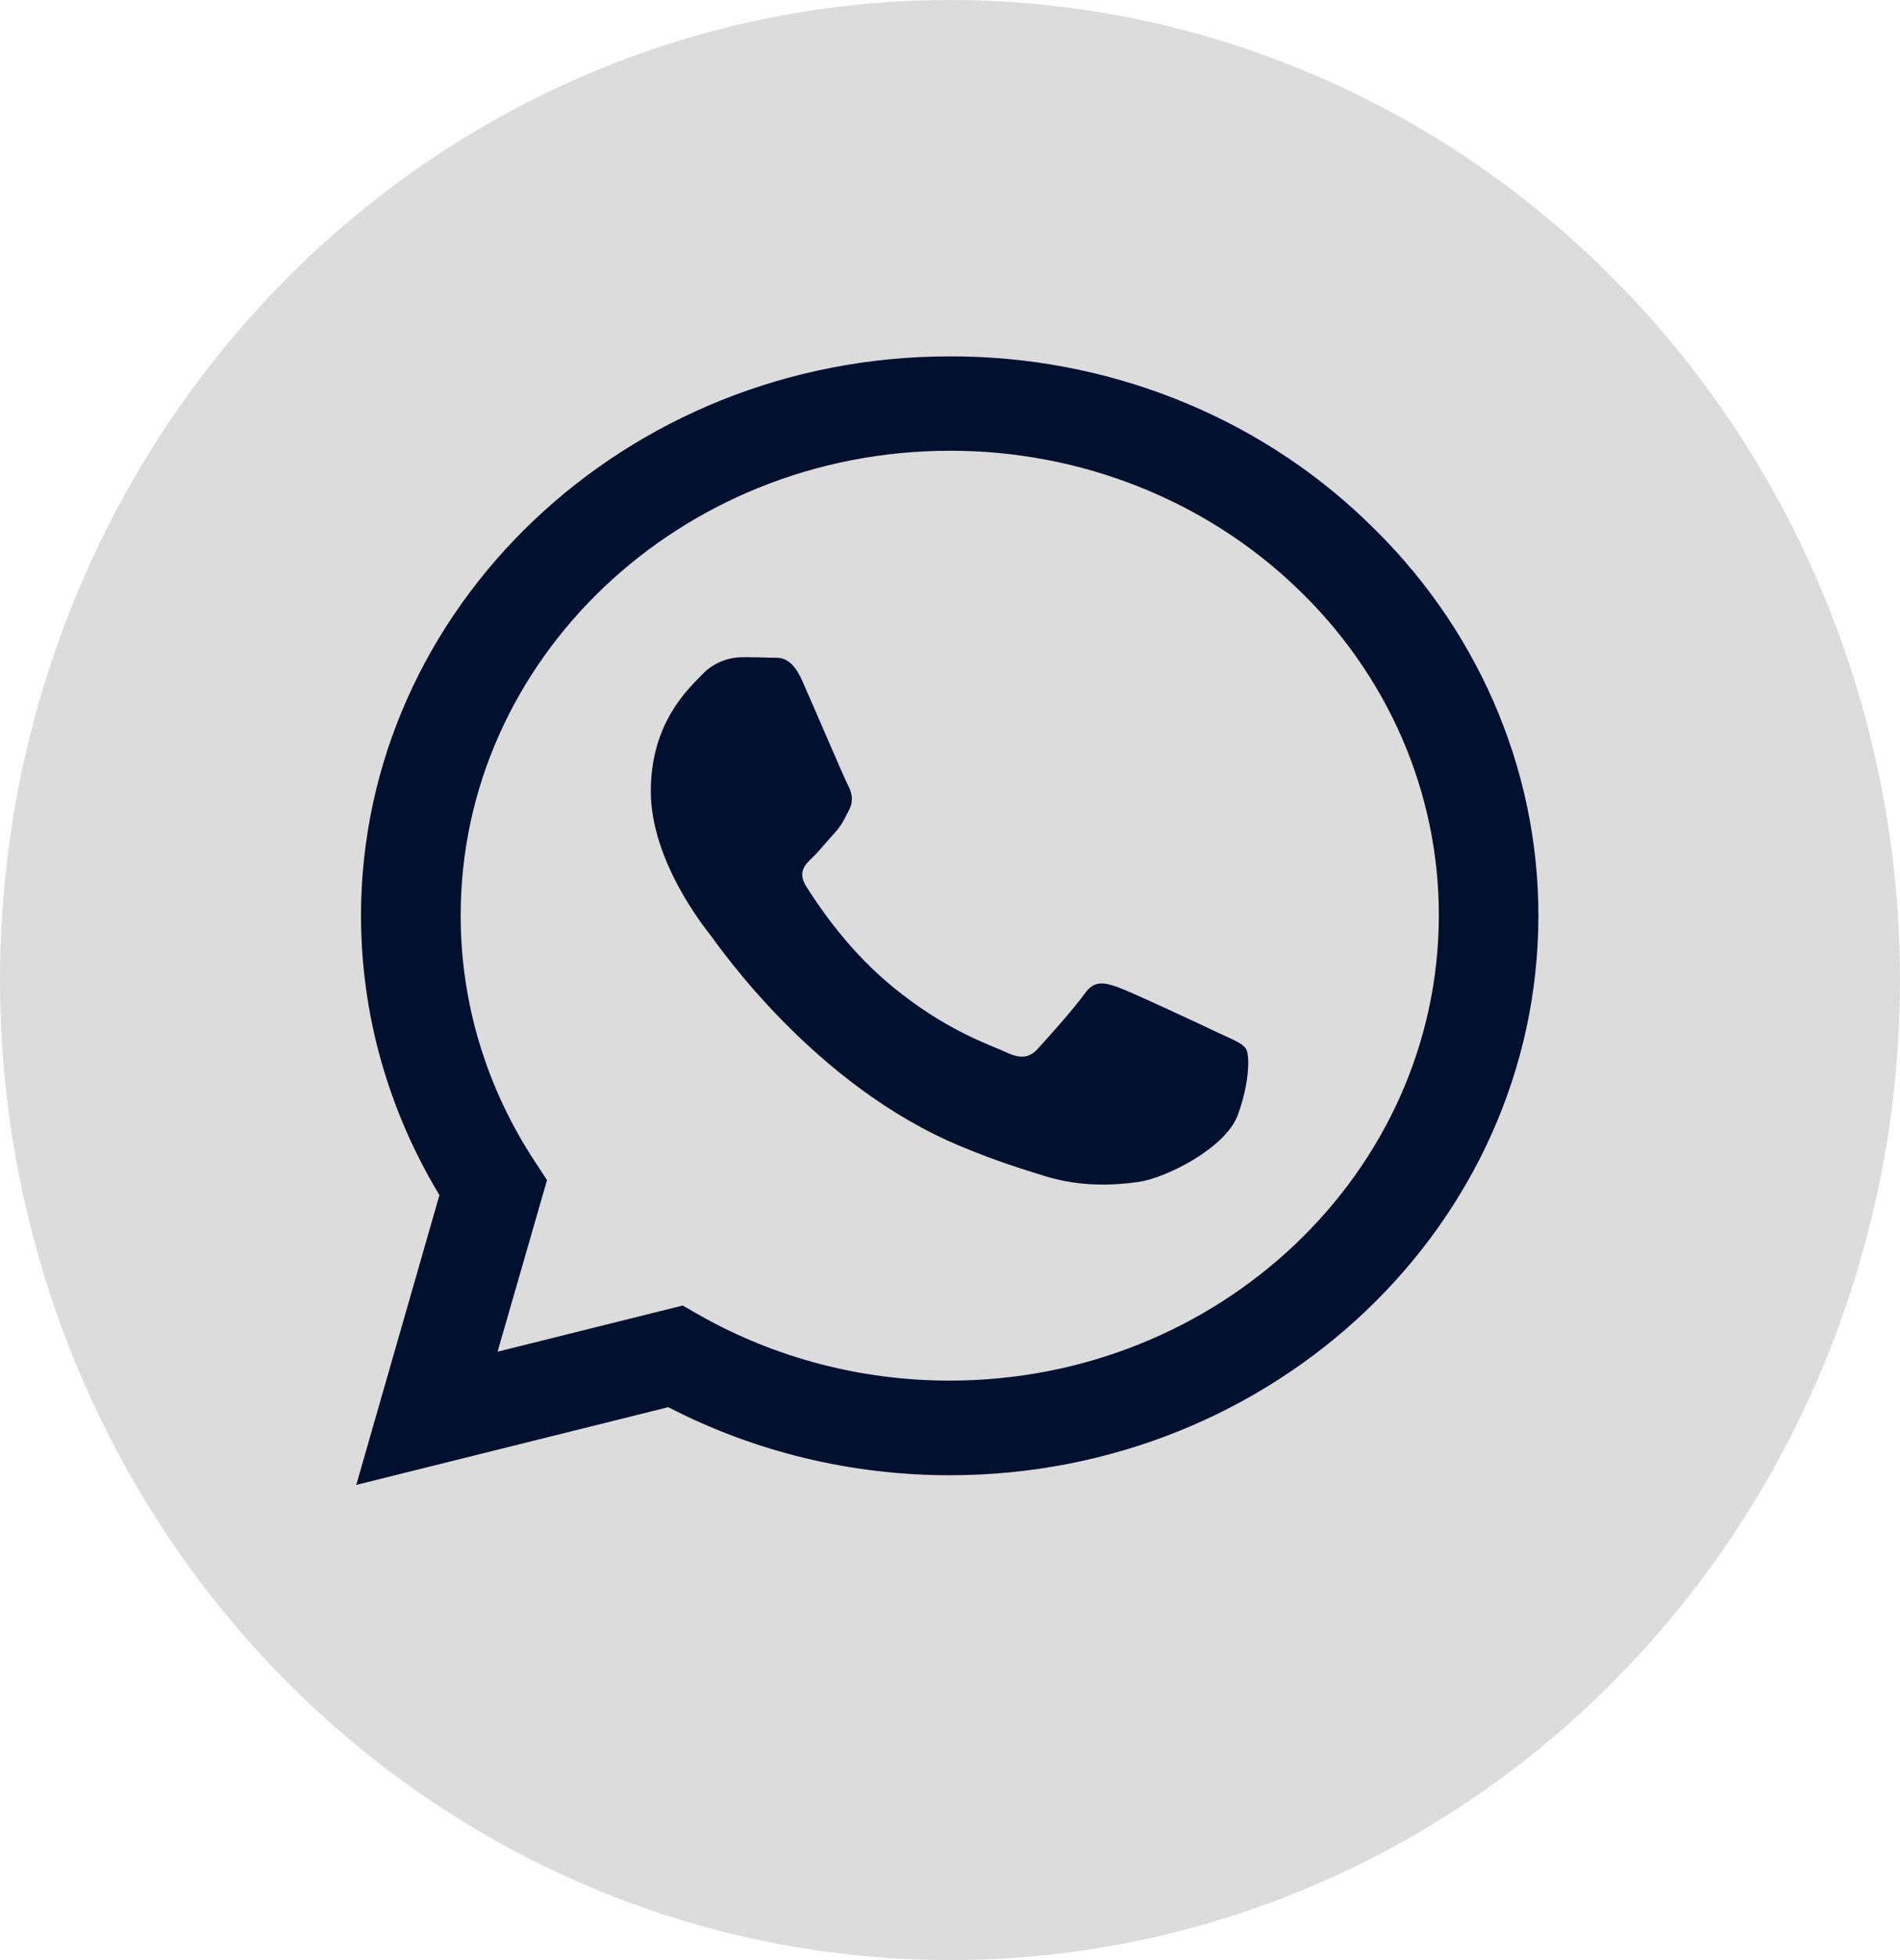 <svg width="32" height="33" viewBox="0 0 32 33" fill="none" xmlns="http://www.w3.org/2000/svg">
<ellipse cx="16" cy="16.5" rx="16" ry="16.5" fill="#DCDCDC"/>
<g clip-path="url(#clip0)">
<path d="M23.001 8.762C22.084 7.883 20.992 7.186 19.789 6.712C18.586 6.238 17.295 5.996 15.992 6C10.534 6 6.085 10.225 6.08 15.412C6.08 17.073 6.537 18.69 7.401 20.121L6 25L11.255 23.691C12.709 24.443 14.337 24.837 15.992 24.837H15.998C21.457 24.837 25.905 20.612 25.91 15.42C25.911 14.183 25.655 12.958 25.155 11.815C24.656 10.672 23.923 9.635 23 8.762H23.001ZM15.992 23.244C14.516 23.244 13.067 22.867 11.797 22.151L11.498 21.98L8.38 22.757L9.213 19.868L9.018 19.57C8.192 18.323 7.756 16.88 7.759 15.407C7.759 11.101 11.455 7.589 15.998 7.589C17.08 7.587 18.151 7.789 19.151 8.182C20.151 8.576 21.059 9.153 21.823 9.882C22.589 10.608 23.196 11.47 23.61 12.42C24.023 13.37 24.235 14.388 24.233 15.416C24.227 19.737 20.531 23.244 15.992 23.244ZM20.511 17.385C20.265 17.267 19.049 16.698 18.82 16.617C18.593 16.54 18.426 16.5 18.264 16.735C18.098 16.969 17.622 17.502 17.48 17.655C17.337 17.813 17.19 17.831 16.942 17.715C16.696 17.596 15.898 17.349 14.953 16.545C14.215 15.922 13.721 15.15 13.574 14.916C13.431 14.681 13.56 14.555 13.684 14.437C13.793 14.333 13.93 14.162 14.054 14.026C14.179 13.891 14.22 13.791 14.301 13.634C14.383 13.475 14.344 13.34 14.283 13.222C14.22 13.105 13.726 11.945 13.518 11.477C13.318 11.015 13.114 11.079 12.961 11.073C12.819 11.065 12.652 11.065 12.486 11.065C12.361 11.068 12.237 11.095 12.123 11.146C12.01 11.196 11.908 11.268 11.825 11.358C11.598 11.593 10.961 12.162 10.961 13.322C10.961 14.482 11.849 15.597 11.974 15.755C12.096 15.913 13.716 18.287 16.203 19.308C16.79 19.552 17.253 19.695 17.614 19.805C18.207 19.985 18.744 19.958 19.171 19.9C19.646 19.831 20.635 19.33 20.844 18.78C21.049 18.229 21.049 17.759 20.986 17.66C20.925 17.56 20.759 17.502 20.511 17.385Z" fill="#02102F"/>
</g>
<defs>
<clipPath id="clip0">
<rect width="20" height="19" fill="white" transform="translate(6 6)"/>
</clipPath>
</defs>
</svg>
